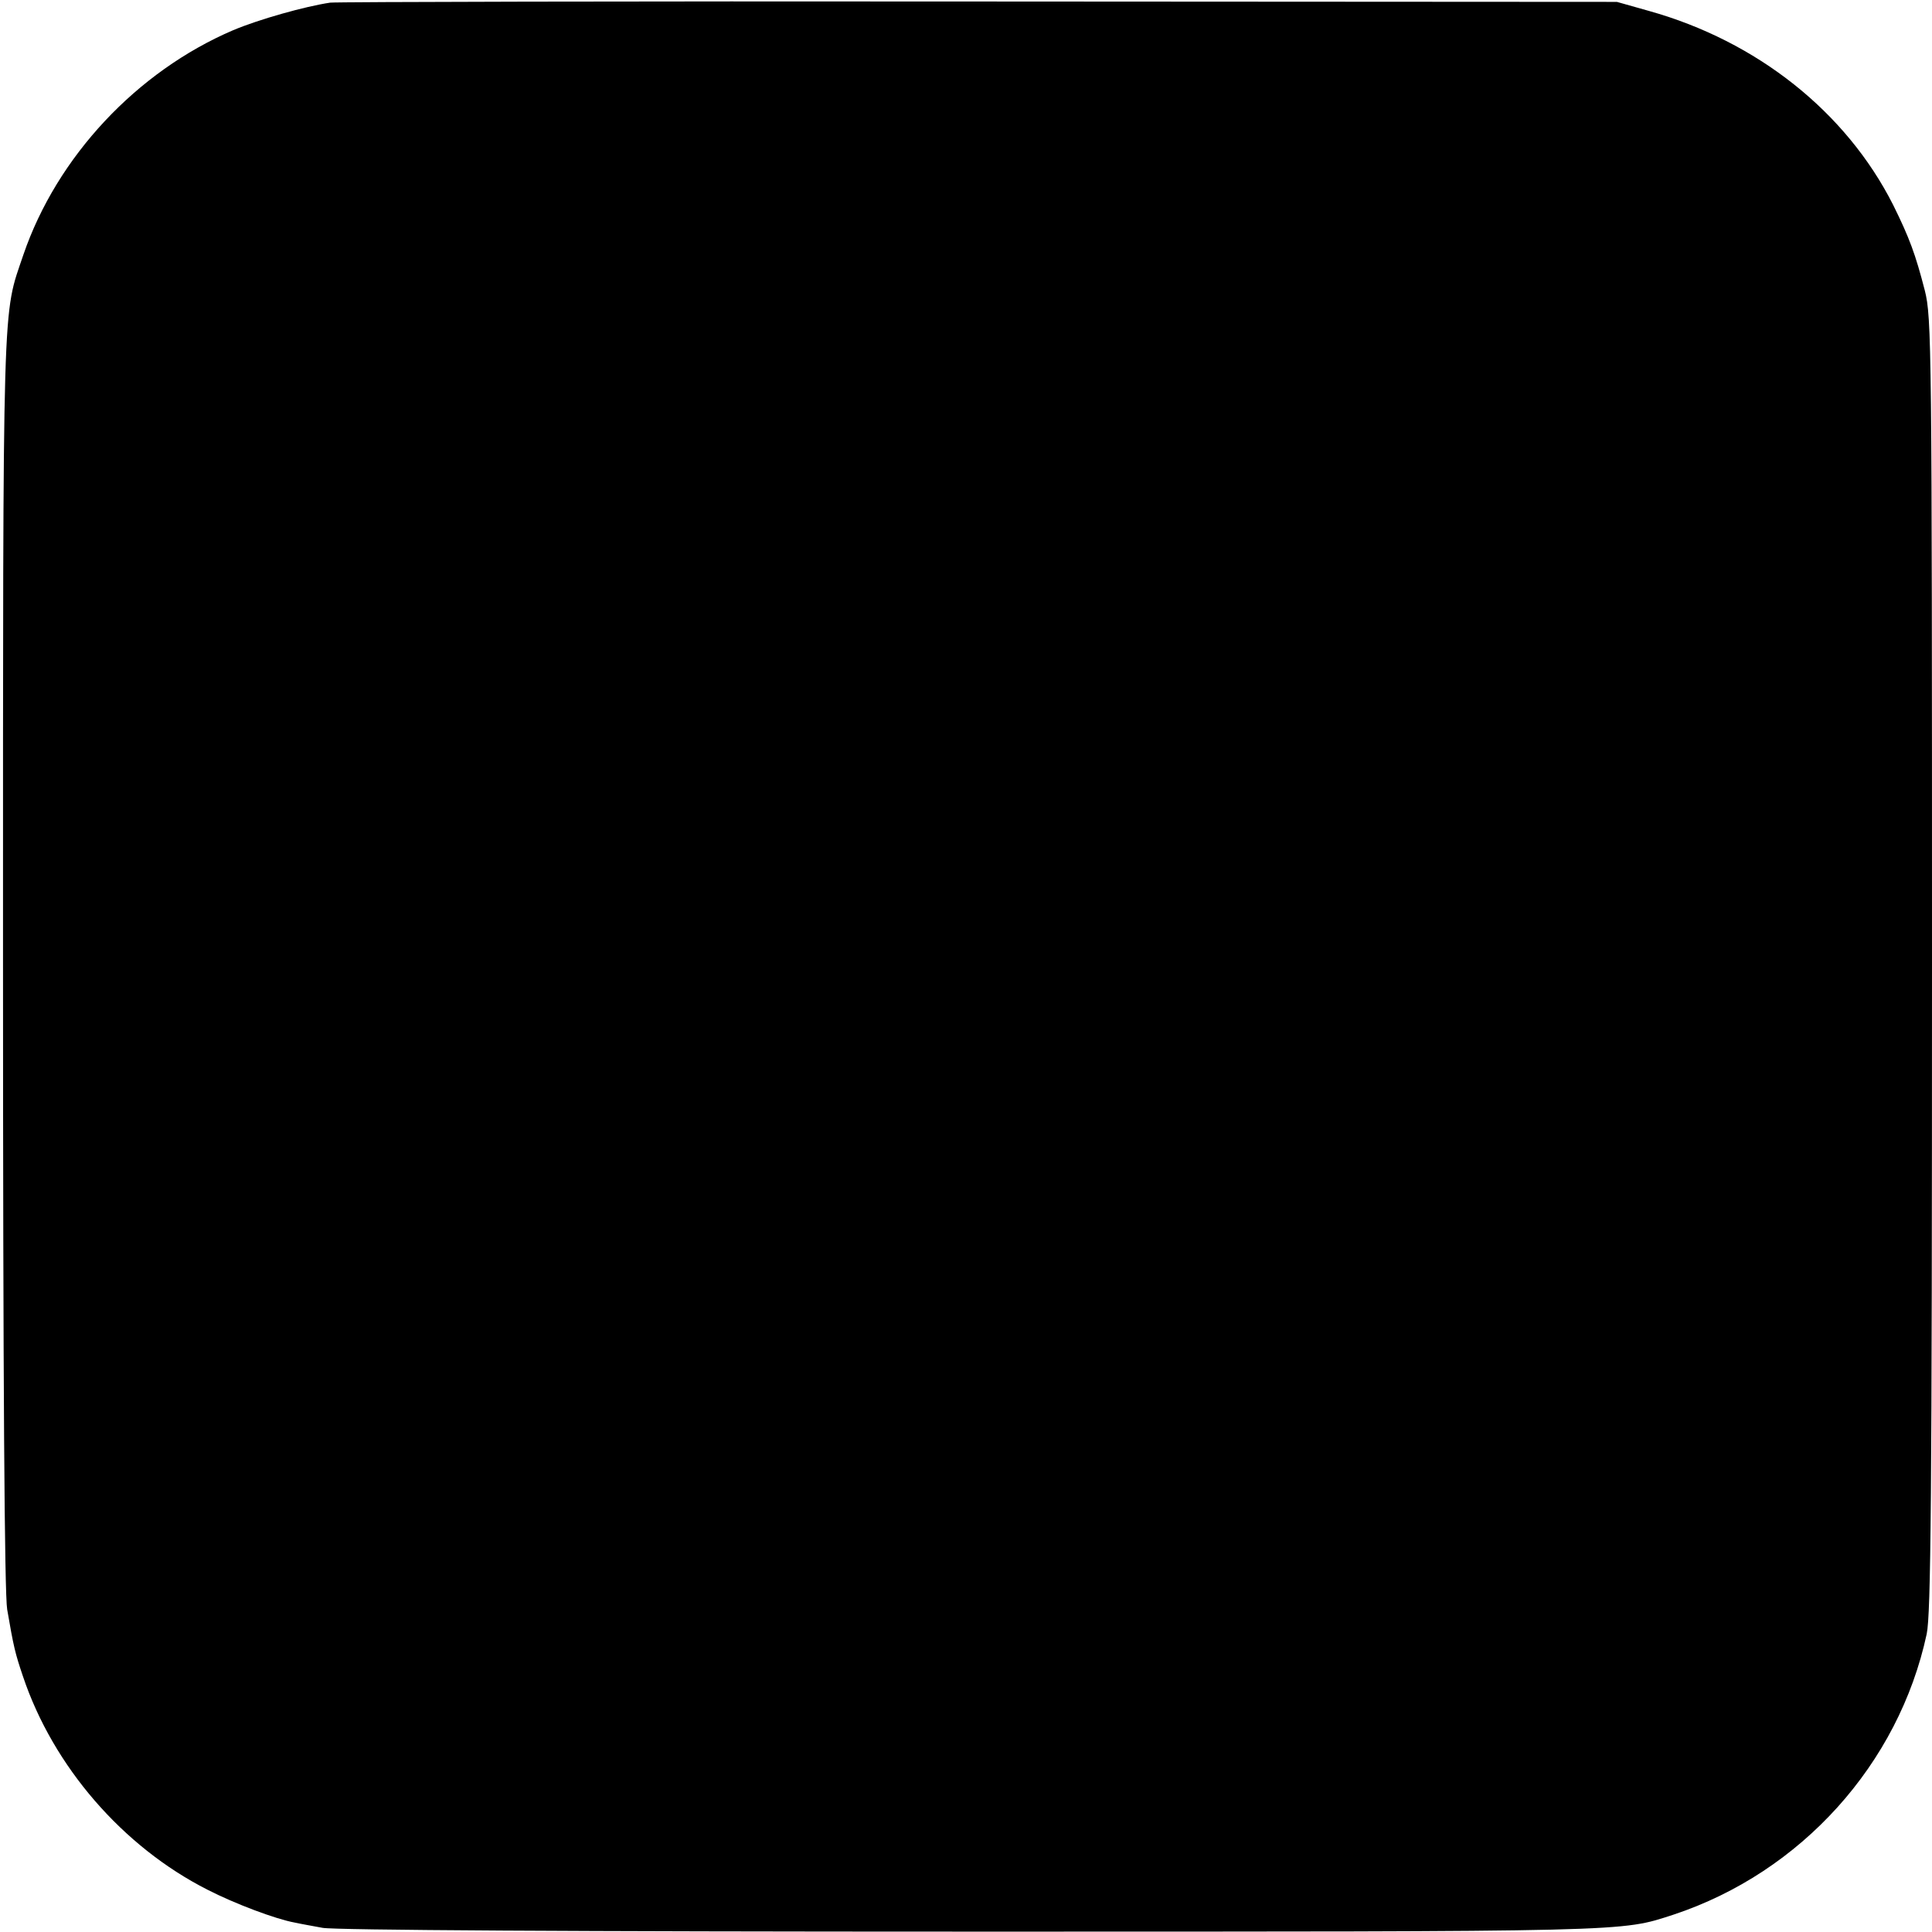 <?xml version="1.0" standalone="no"?>
<!DOCTYPE svg PUBLIC "-//W3C//DTD SVG 20010904//EN"
 "http://www.w3.org/TR/2001/REC-SVG-20010904/DTD/svg10.dtd">
<svg version="1.0" xmlns="http://www.w3.org/2000/svg"
 width="512pt" height="512pt" viewBox="0 0 512 512"
 preserveAspectRatio="xMidYMid meet">
<g transform="translate(0,512) scale(0.1,-0.1)"
fill="#000000" stroke="none">
<path d="M875 5113 c-67 -10 -188 -44 -257 -73 -255 -109 -467 -335 -556 -595
-56 -166 -54 -75 -54 -1875 0 -1120 4 -1674 11 -1715 17 -99 21 -116 42 -178
80 -238 264 -451 489 -565 72 -37 181 -78 231 -87 13 -3 47 -9 74 -14 31 -6
671 -10 1715 -10 1768 0 1723 -1 1865 45 338 112 597 399 671 744 11 54 14
351 14 1775 0 1644 -1 1713 -19 1785 -25 97 -41 140 -84 227 -125 247 -361
434 -647 514 l-85 24 -1690 1 c-929 1 -1703 -1 -1720 -3z"/>
</g>
</svg>
